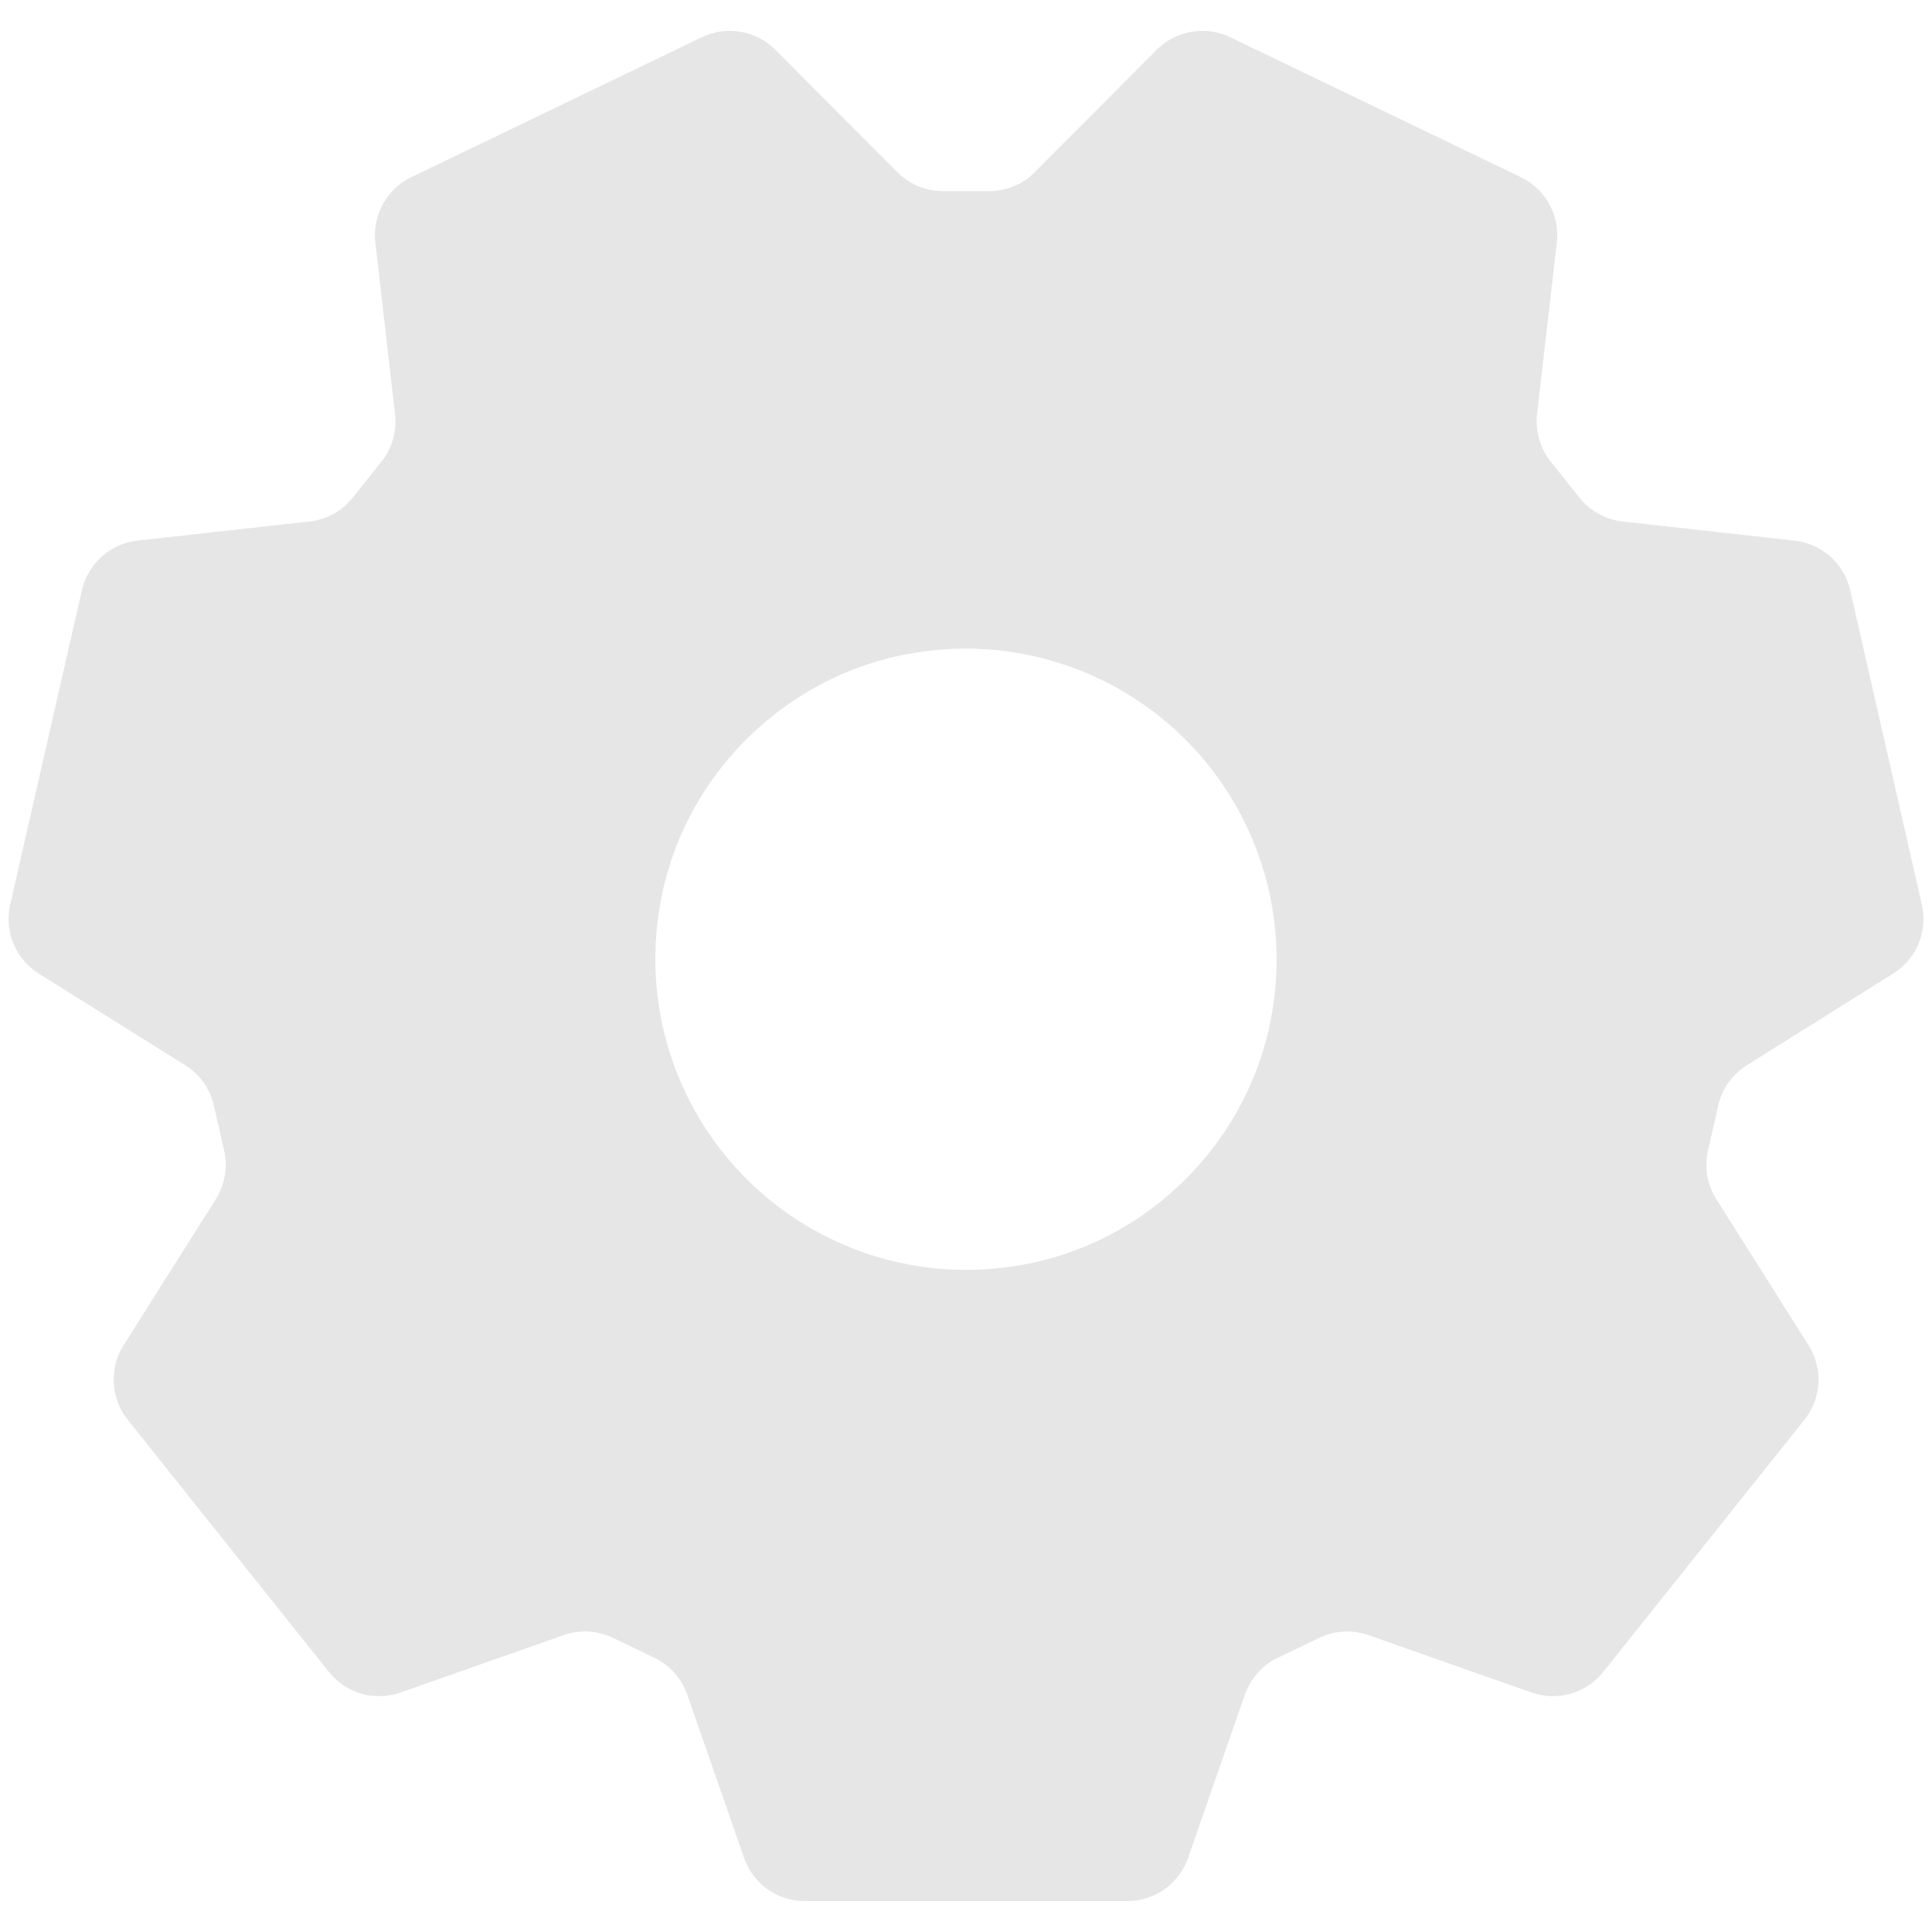 <?xml version="1.0" standalone="no"?><!DOCTYPE svg PUBLIC "-//W3C//DTD SVG 1.1//EN" "http://www.w3.org/Graphics/SVG/1.1/DTD/svg11.dtd"><svg class="icon" width="200px" height="200.00px" viewBox="0 0 1024 1024" version="1.1" xmlns="http://www.w3.org/2000/svg"><path fill="#e6e6e6" d="M925.884 564.565l77.568-48.555a34.15 34.15 0 0 0 15.172-36.523l-37.973-166.605a34.133 34.133 0 0 0-29.508-26.334l-91.085-10.138a34.185 34.185 0 0 1-22.938-12.663l-15.241-19.149a34.099 34.099 0 0 1-7.202-25.156l10.462-90.897a34.167 34.167 0 0 0-19.098-34.662l-153.975-74.138a34.133 34.133 0 0 0-38.98 6.656l-64.683 64.887a34.15 34.15 0 0 1-24.166 10.035h-24.422a34.133 34.133 0 0 1-24.166-10.035l-64.683-64.887a34.133 34.133 0 0 0-38.98-6.656l-153.941 74.138a34.133 34.133 0 0 0-19.098 34.645l10.428 90.999a34.133 34.133 0 0 1-7.219 25.156l-15.189 19.063a34.065 34.065 0 0 1-22.921 12.646l-91.136 10.155a34.133 34.133 0 0 0-29.508 26.334L5.393 479.488a34.133 34.133 0 0 0 15.172 36.523l77.602 48.572c7.697 4.813 13.141 12.493 15.172 21.333l5.444 23.842a34.167 34.167 0 0 1-4.403 25.822l-48.862 77.431a34.133 34.133 0 0 0 2.185 39.492l106.598 133.632a34.15 34.15 0 0 0 38.007 10.923l86.426-30.396a34.133 34.133 0 0 1 26.112 1.434l21.982 10.564a34.133 34.133 0 0 1 17.442 19.541l30.089 86.494a34.133 34.133 0 0 0 32.239 22.921h170.889a34.133 34.133 0 0 0 32.239-22.921l30.089-86.494a34.099 34.099 0 0 1 17.442-19.541l21.982-10.564a34.082 34.082 0 0 1 26.112-1.434l86.426 30.396a34.133 34.133 0 0 0 38.007-10.923l106.598-133.632a34.133 34.133 0 0 0 2.185-39.492l-48.879-77.449a34.082 34.082 0 0 1-4.42-25.788l5.427-23.825c2.031-8.875 7.492-16.555 15.189-21.385z m-386.287 106.189a164.762 164.762 0 0 1-189.918-190.037c11.093-68.215 66.048-123.273 134.229-134.537a164.745 164.745 0 0 1 190.293 190.481c-11.315 68.164-66.406 123.051-134.605 134.093z"  /></svg>